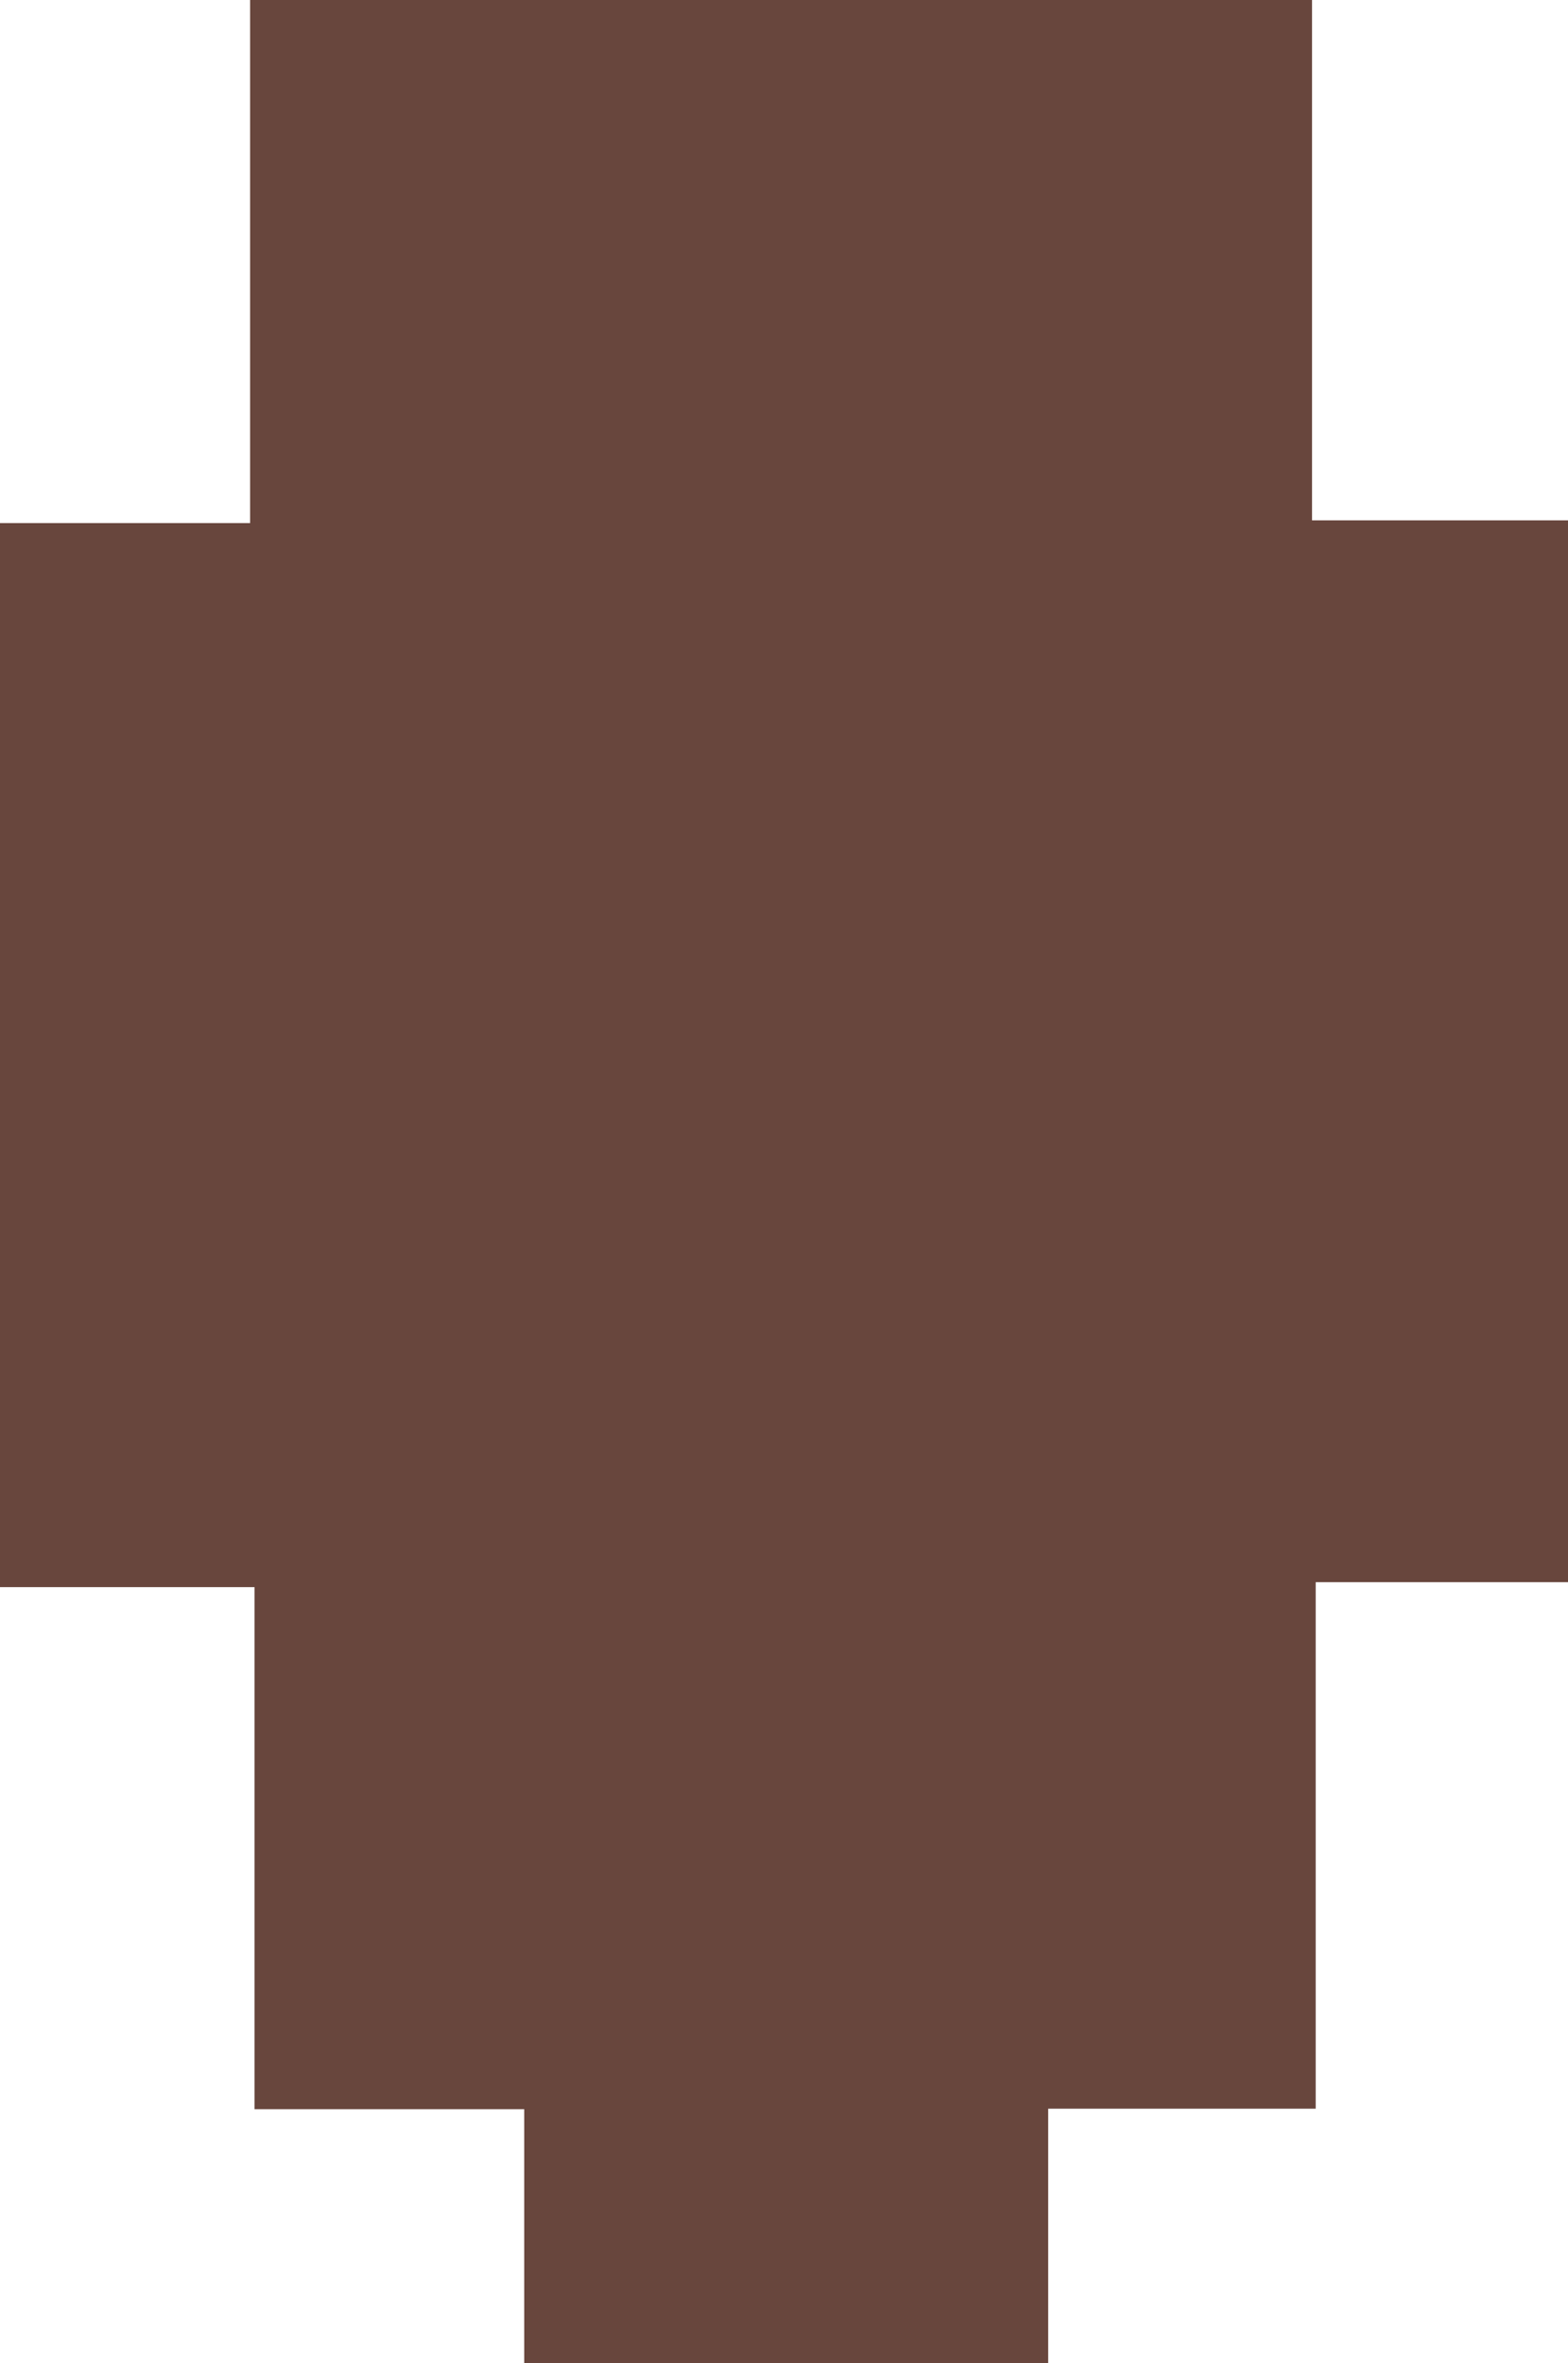 <svg id="Layer_1" data-name="Layer 1" xmlns="http://www.w3.org/2000/svg" viewBox="0 0 63.95 96.37"><path d="M54.18,82.18h-11V60.89H32.8V17.5H43V-3.83H86.31V17.39H96.75v43.3H86.46V82.16H75.55V92.54H54.18Z" transform="translate(-32.8 3.83)" fill="#68463d"/></svg>